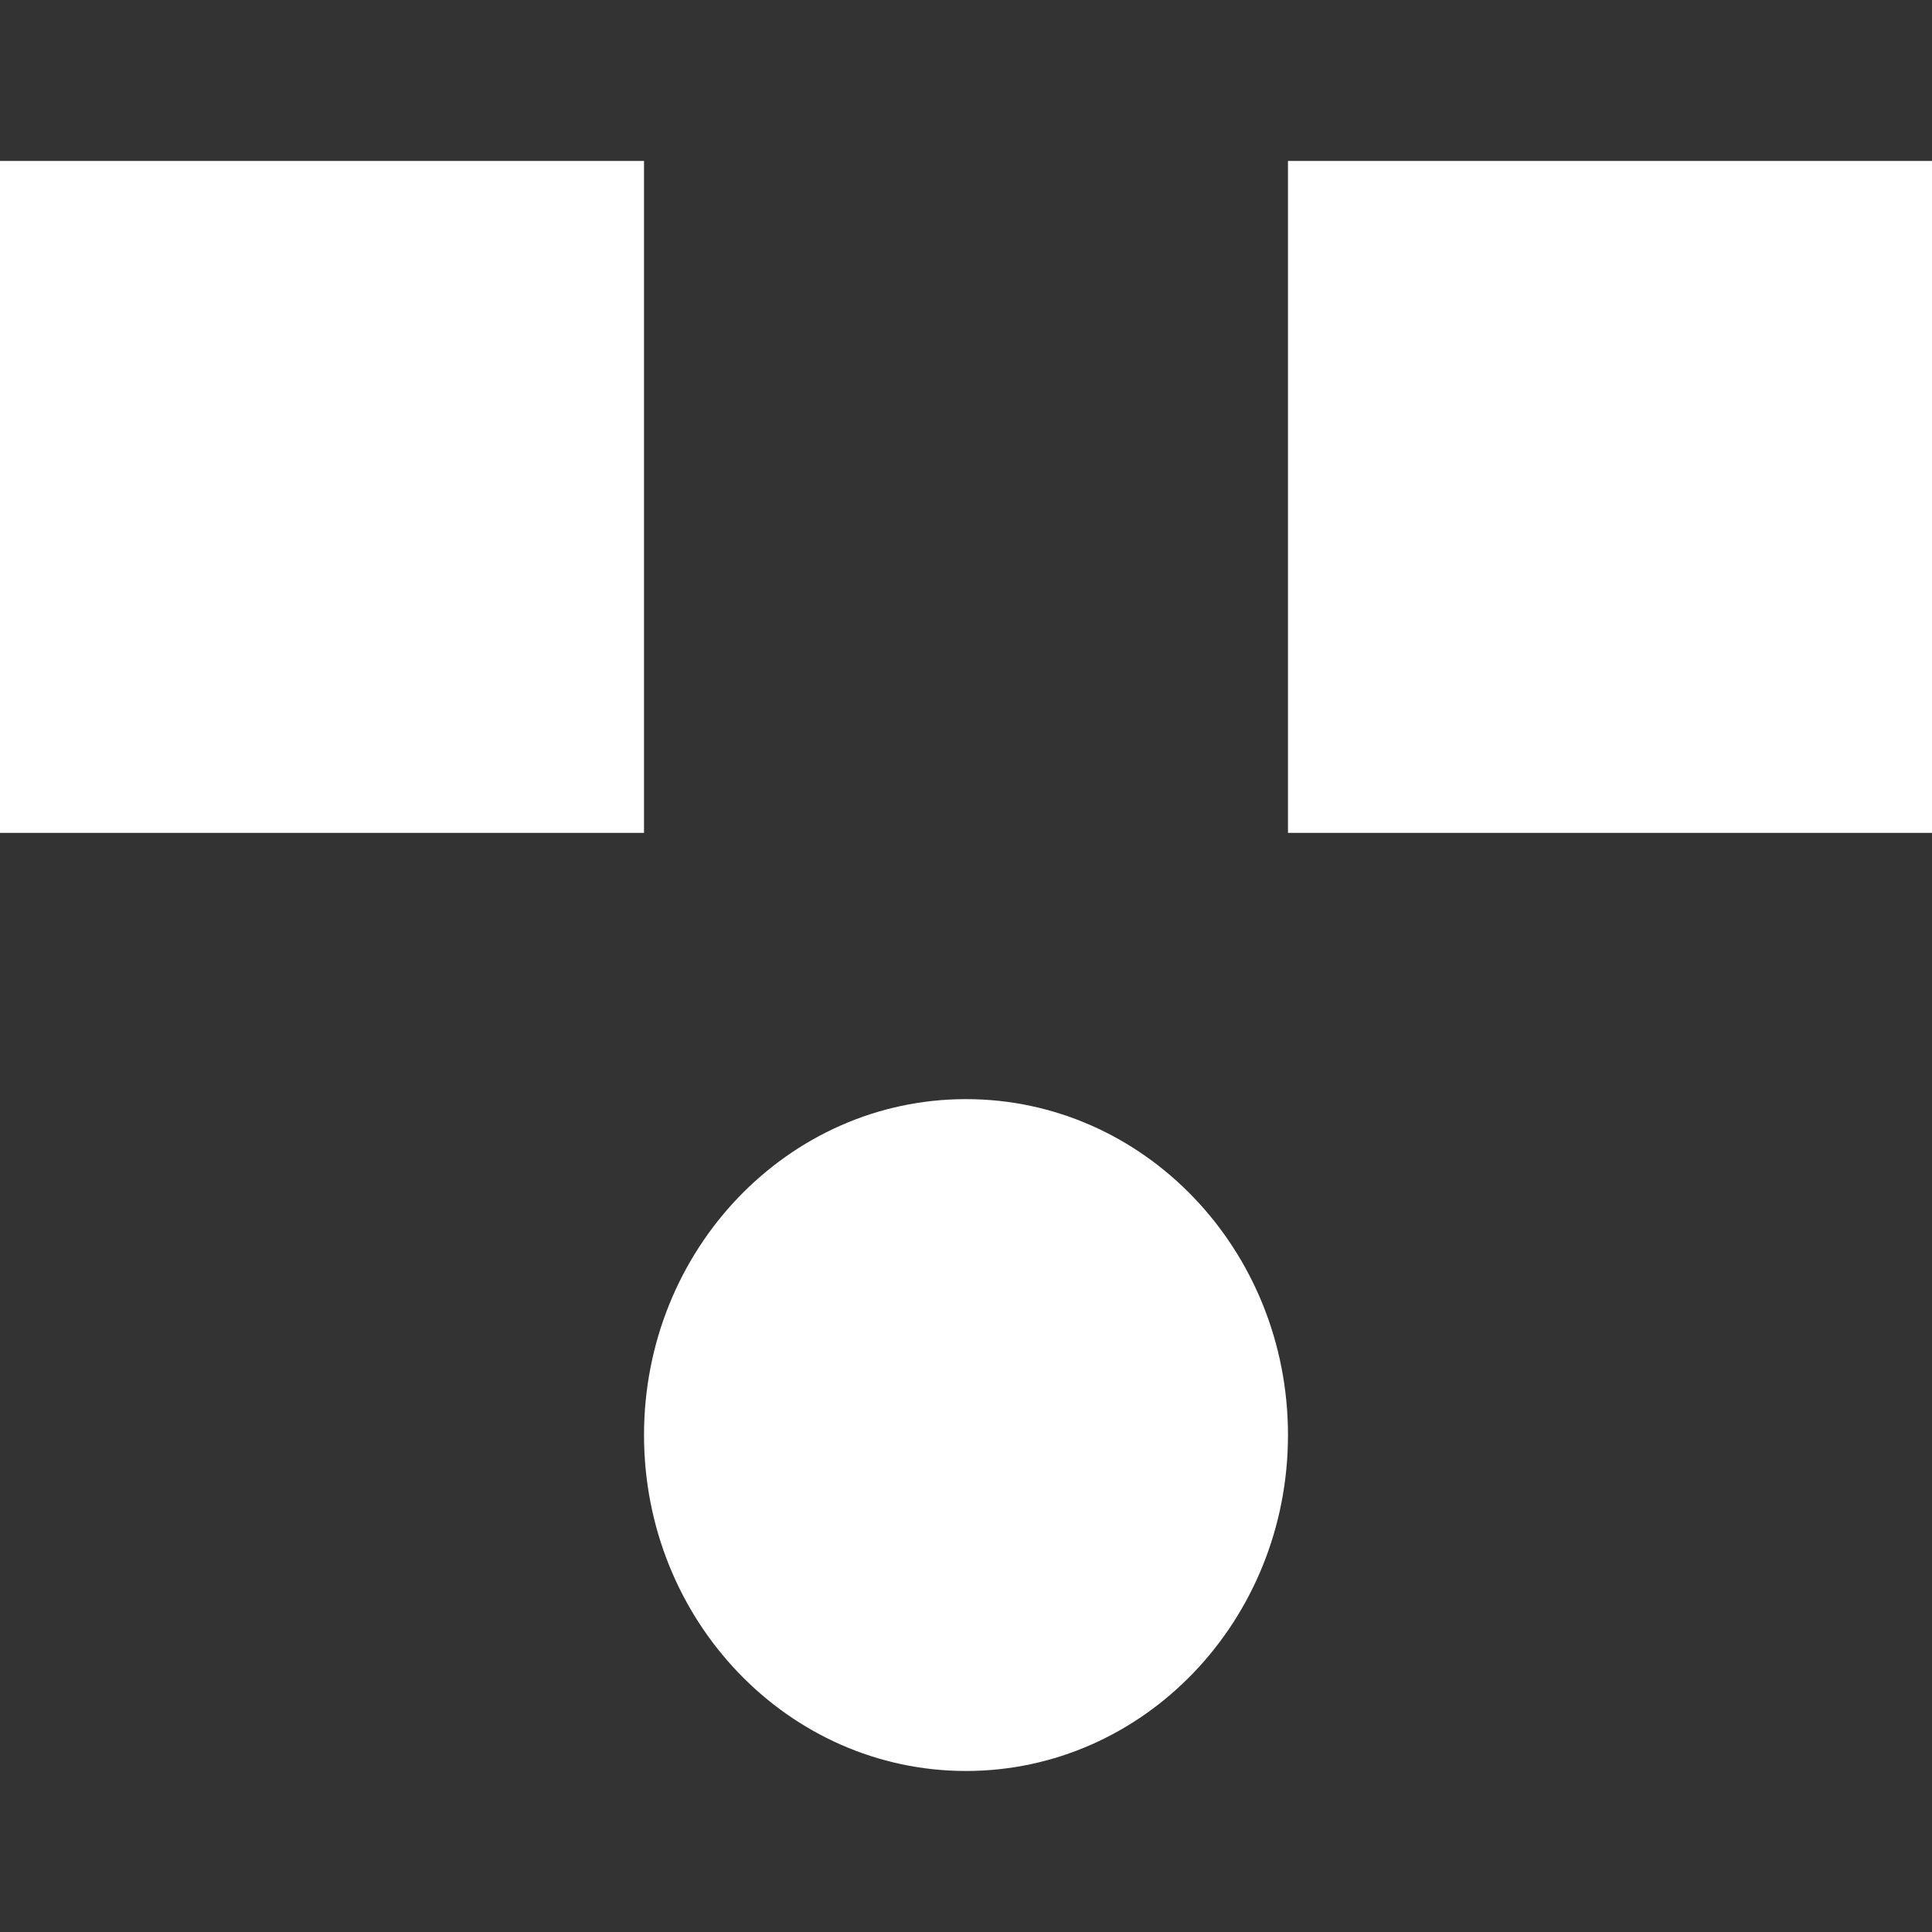 <!-- Generated by IcoMoon.io -->
<svg version="1.1" xmlns="http://www.w3.org/2000/svg" width="32" height="32" viewBox="0 0 32 32">
<rect x="0" y="0" width="32" height="32" fill="#333333" stroke="none"/>
<title>as-emoji_surprised_simple-</title>
<path fill="#fff" d="M10.667 23.769c0 3.074 2.387 5.564 5.333 5.564s5.333-2.49 5.333-5.564c0-3.074-2.387-5.564-5.333-5.564s-5.333 2.49-5.333 5.564zM21.333 13.795h10.667v-11.129h-10.667v11.129zM0 13.795h10.667v-11.129h-10.667v11.129z"></path>
</svg>
